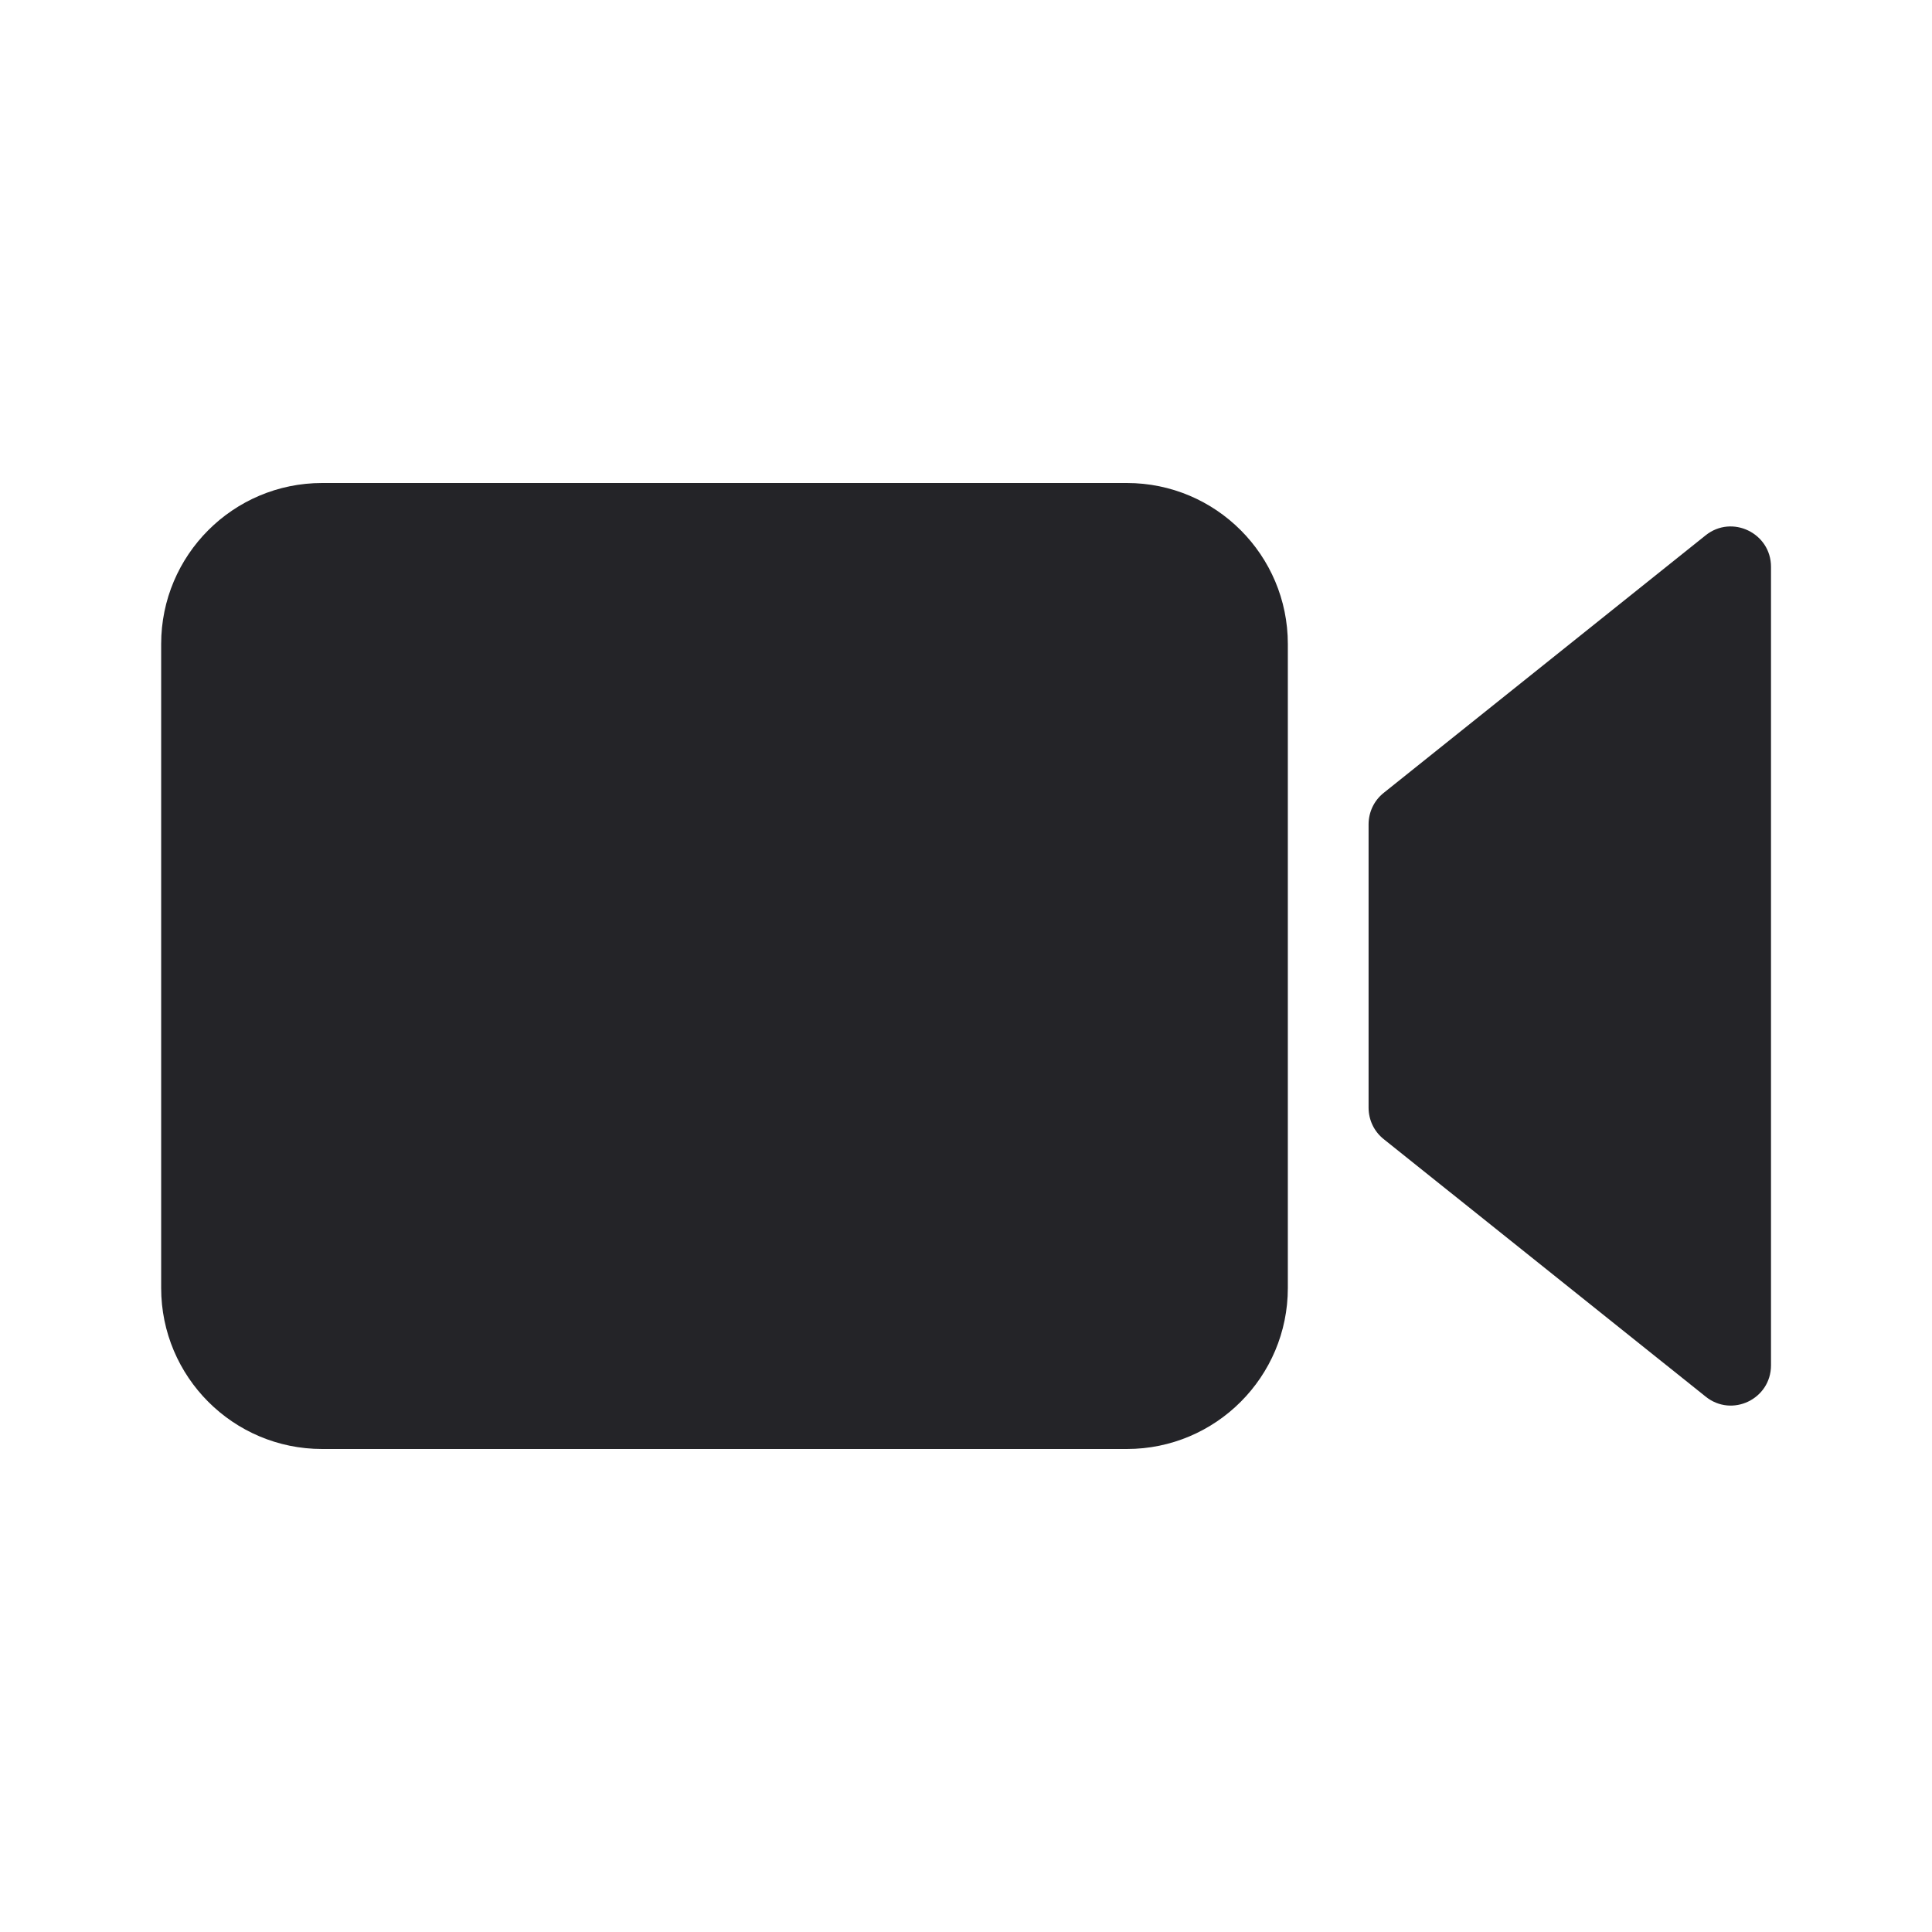 <svg width="24" height="24" viewBox="0 0 24 24" fill="none" xmlns="http://www.w3.org/2000/svg">
<g id="videocam">
<path id="Combined Shape" fill-rule="evenodd" clip-rule="evenodd" d="M13.998 6H4.002C2.897 6 2.002 6.896 2.002 8V16C2.002 17.104 2.897 18 4.002 18H13.998C15.103 18 15.998 17.104 15.998 16V8C15.998 6.896 15.103 6 13.998 6ZM21.188 17.349L17.188 14.15C17.069 14.055 17.001 13.912 17.001 13.759V10.241C17.001 10.088 17.069 9.945 17.188 9.85L21.188 6.65C21.515 6.388 22 6.622 22 7.041V16.96C22 17.38 21.515 17.613 21.188 17.349Z" fill="#242428"/>
</g>
</svg>
